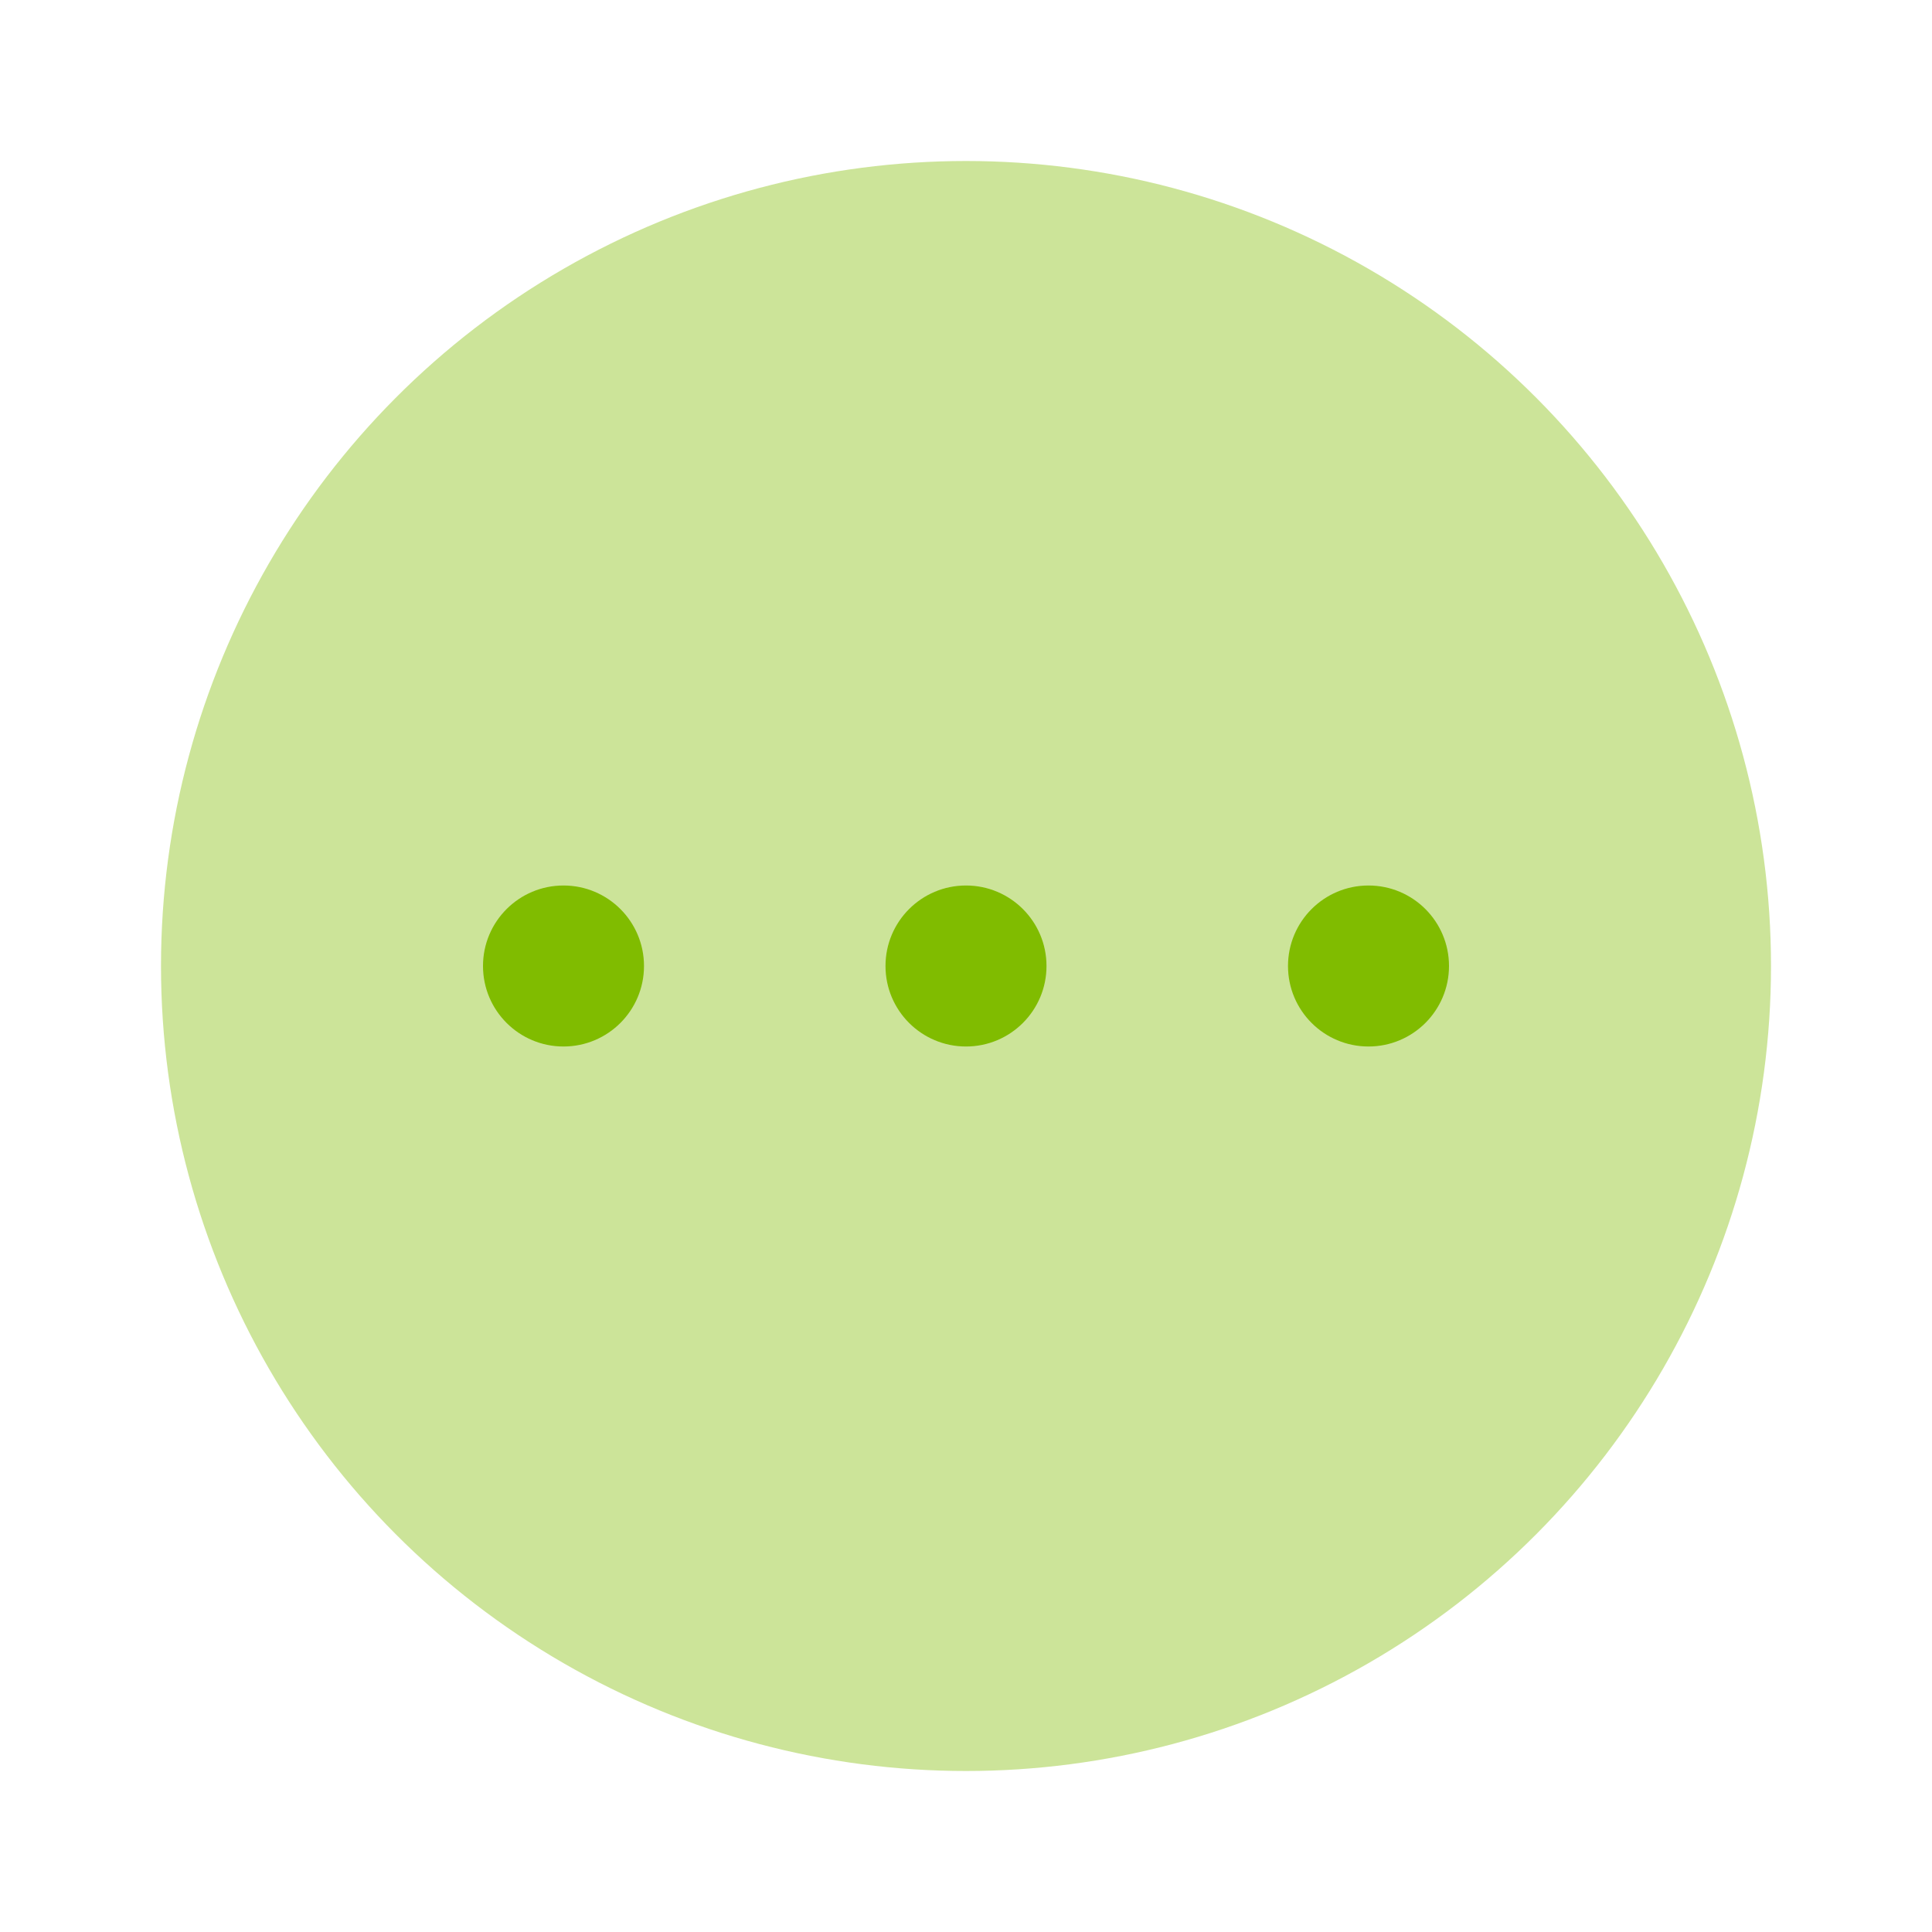 <svg width="24" height="24" viewBox="0 0 24 24" fill="none" xmlns="http://www.w3.org/2000/svg">
<circle cx="12" cy="12" r="10" fill="#CCE499"/>
<circle cx="7" cy="12" r="1" fill="#80BC00"/>
<circle cx="12" cy="12" r="1" fill="#80BC00"/>
<circle cx="17" cy="12" r="1" fill="#80BC00"/>
</svg>
